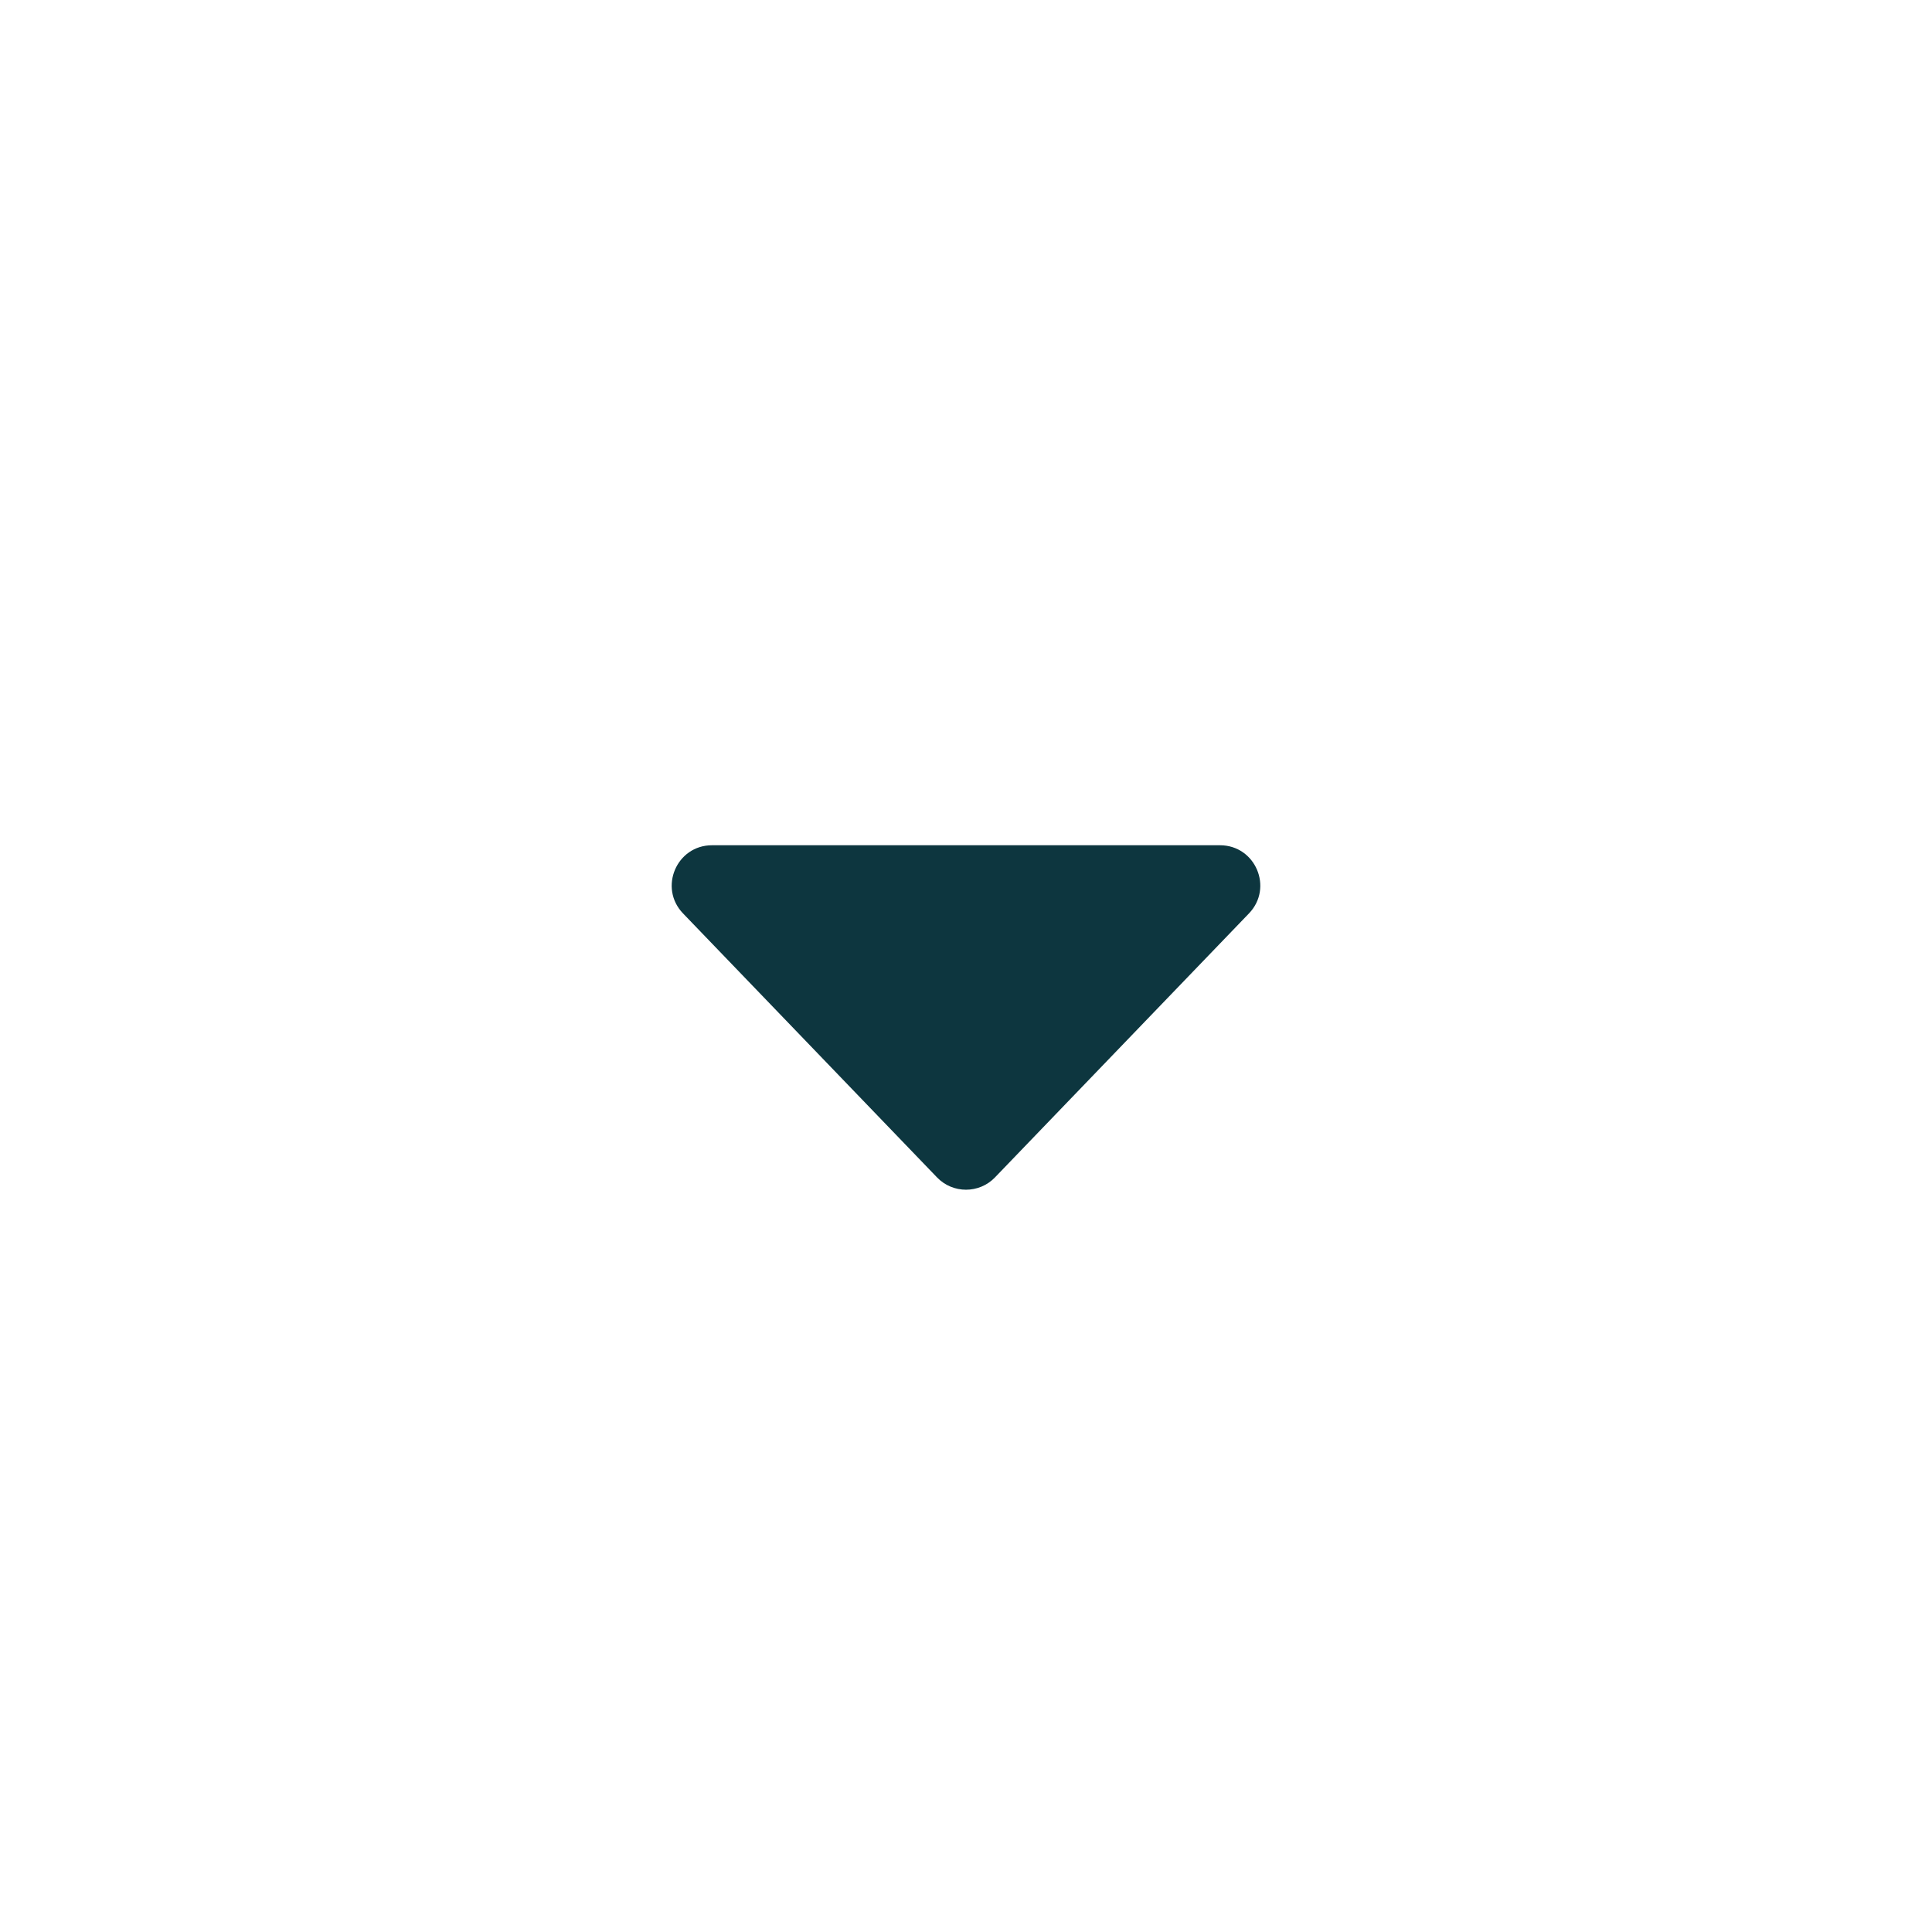 <svg width="24" height="24" viewBox="0 0 24 24" fill="none" xmlns="http://www.w3.org/2000/svg">
<path d="M12.36 14.626C12.164 14.83 11.836 14.83 11.64 14.626L8.485 11.347C8.179 11.029 8.404 10.5 8.845 10.5L15.155 10.5C15.596 10.5 15.821 11.029 15.515 11.347L12.36 14.626Z" fill="#0D363F"/>
</svg>
